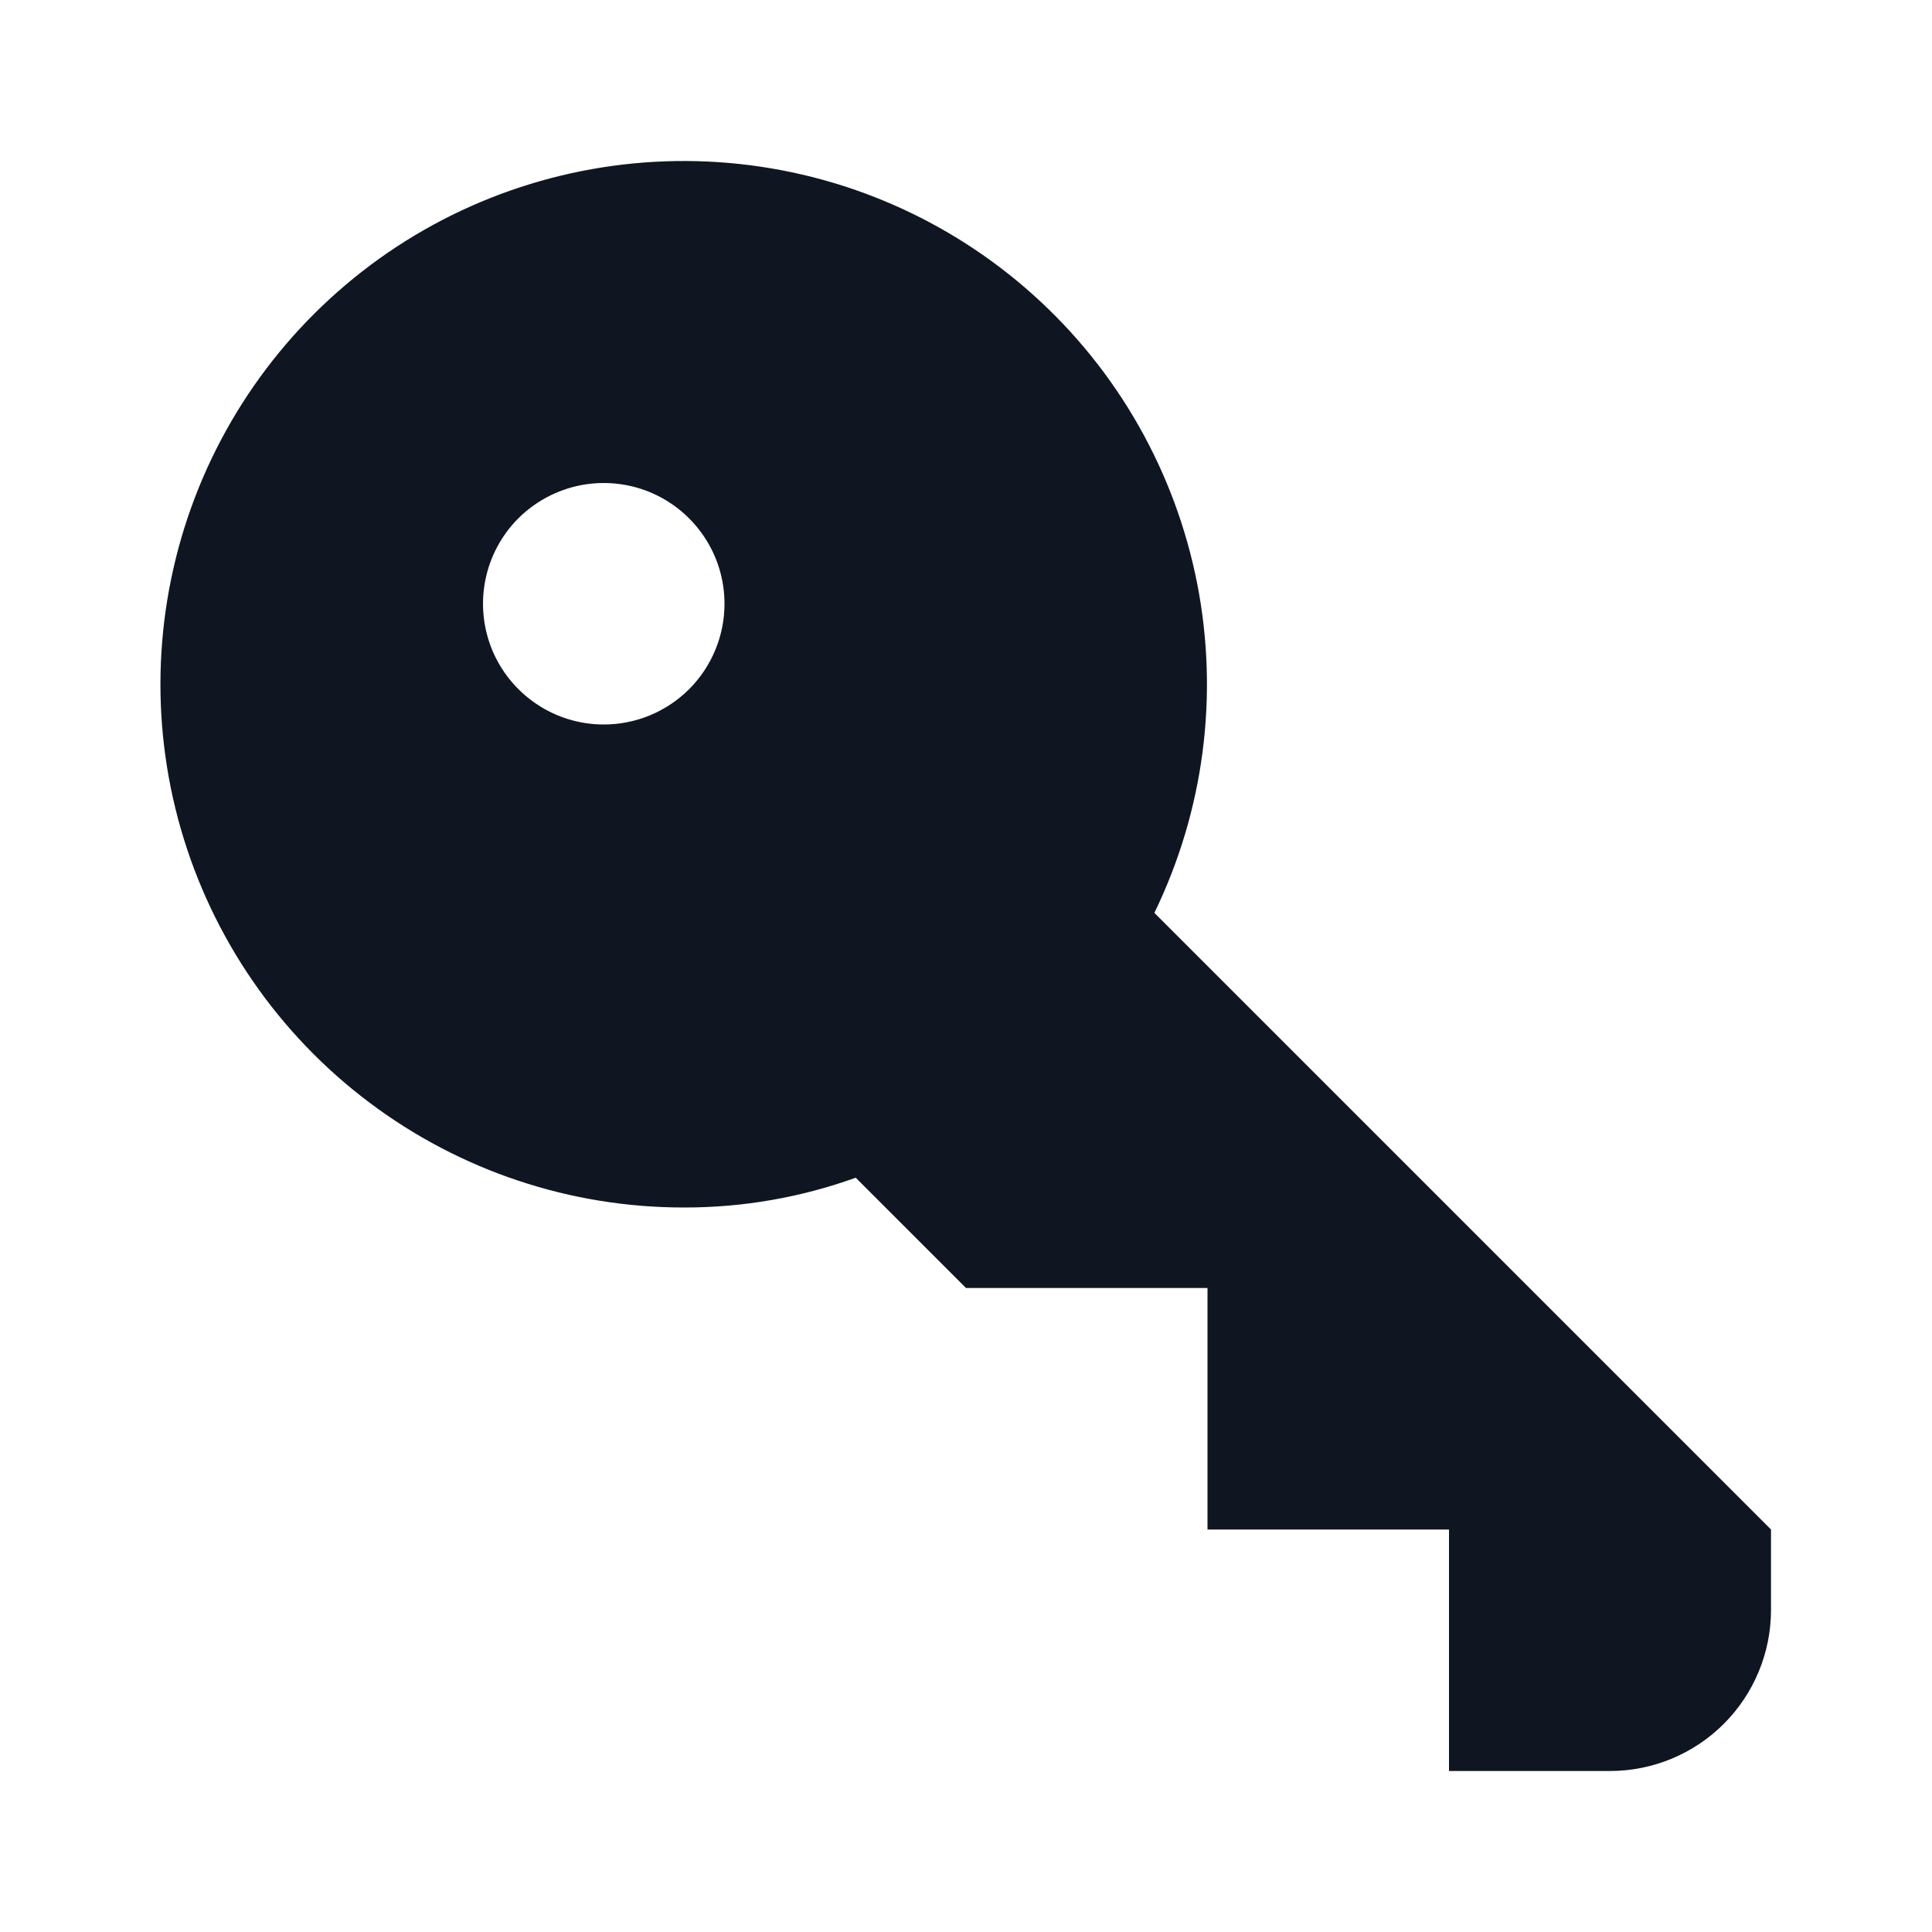 <svg width="24" height="24" viewBox="0 0 24 24" fill="none" xmlns="http://www.w3.org/2000/svg">
<path d="M14.34 11.34C14.957 10.07 15.143 8.635 14.872 7.25C14.6 5.865 13.886 4.606 12.835 3.663C11.785 2.72 10.457 2.145 9.051 2.024C7.645 1.903 6.237 2.243 5.041 2.992C3.846 3.742 2.926 4.86 2.422 6.178C1.918 7.496 1.856 8.943 2.247 10.299C2.638 11.655 3.459 12.847 4.587 13.695C5.715 14.544 7.089 15.002 8.5 15C9.226 15.001 9.947 14.876 10.63 14.63L12 16H15V19H18V22H20C20.53 22 21.039 21.789 21.414 21.414C21.789 21.039 22 20.53 22 20V19L14.34 11.34ZM7.5 9C7.203 9 6.913 8.912 6.667 8.747C6.42 8.582 6.228 8.348 6.114 8.074C6.001 7.8 5.971 7.498 6.029 7.207C6.087 6.916 6.229 6.649 6.439 6.439C6.649 6.23 6.916 6.087 7.207 6.029C7.498 5.971 7.8 6.001 8.074 6.114C8.348 6.228 8.582 6.42 8.747 6.667C8.912 6.913 9 7.203 9 7.5C9 7.898 8.842 8.279 8.561 8.561C8.279 8.842 7.898 9 7.5 9Z" fill="#0F1621"/>
</svg>
